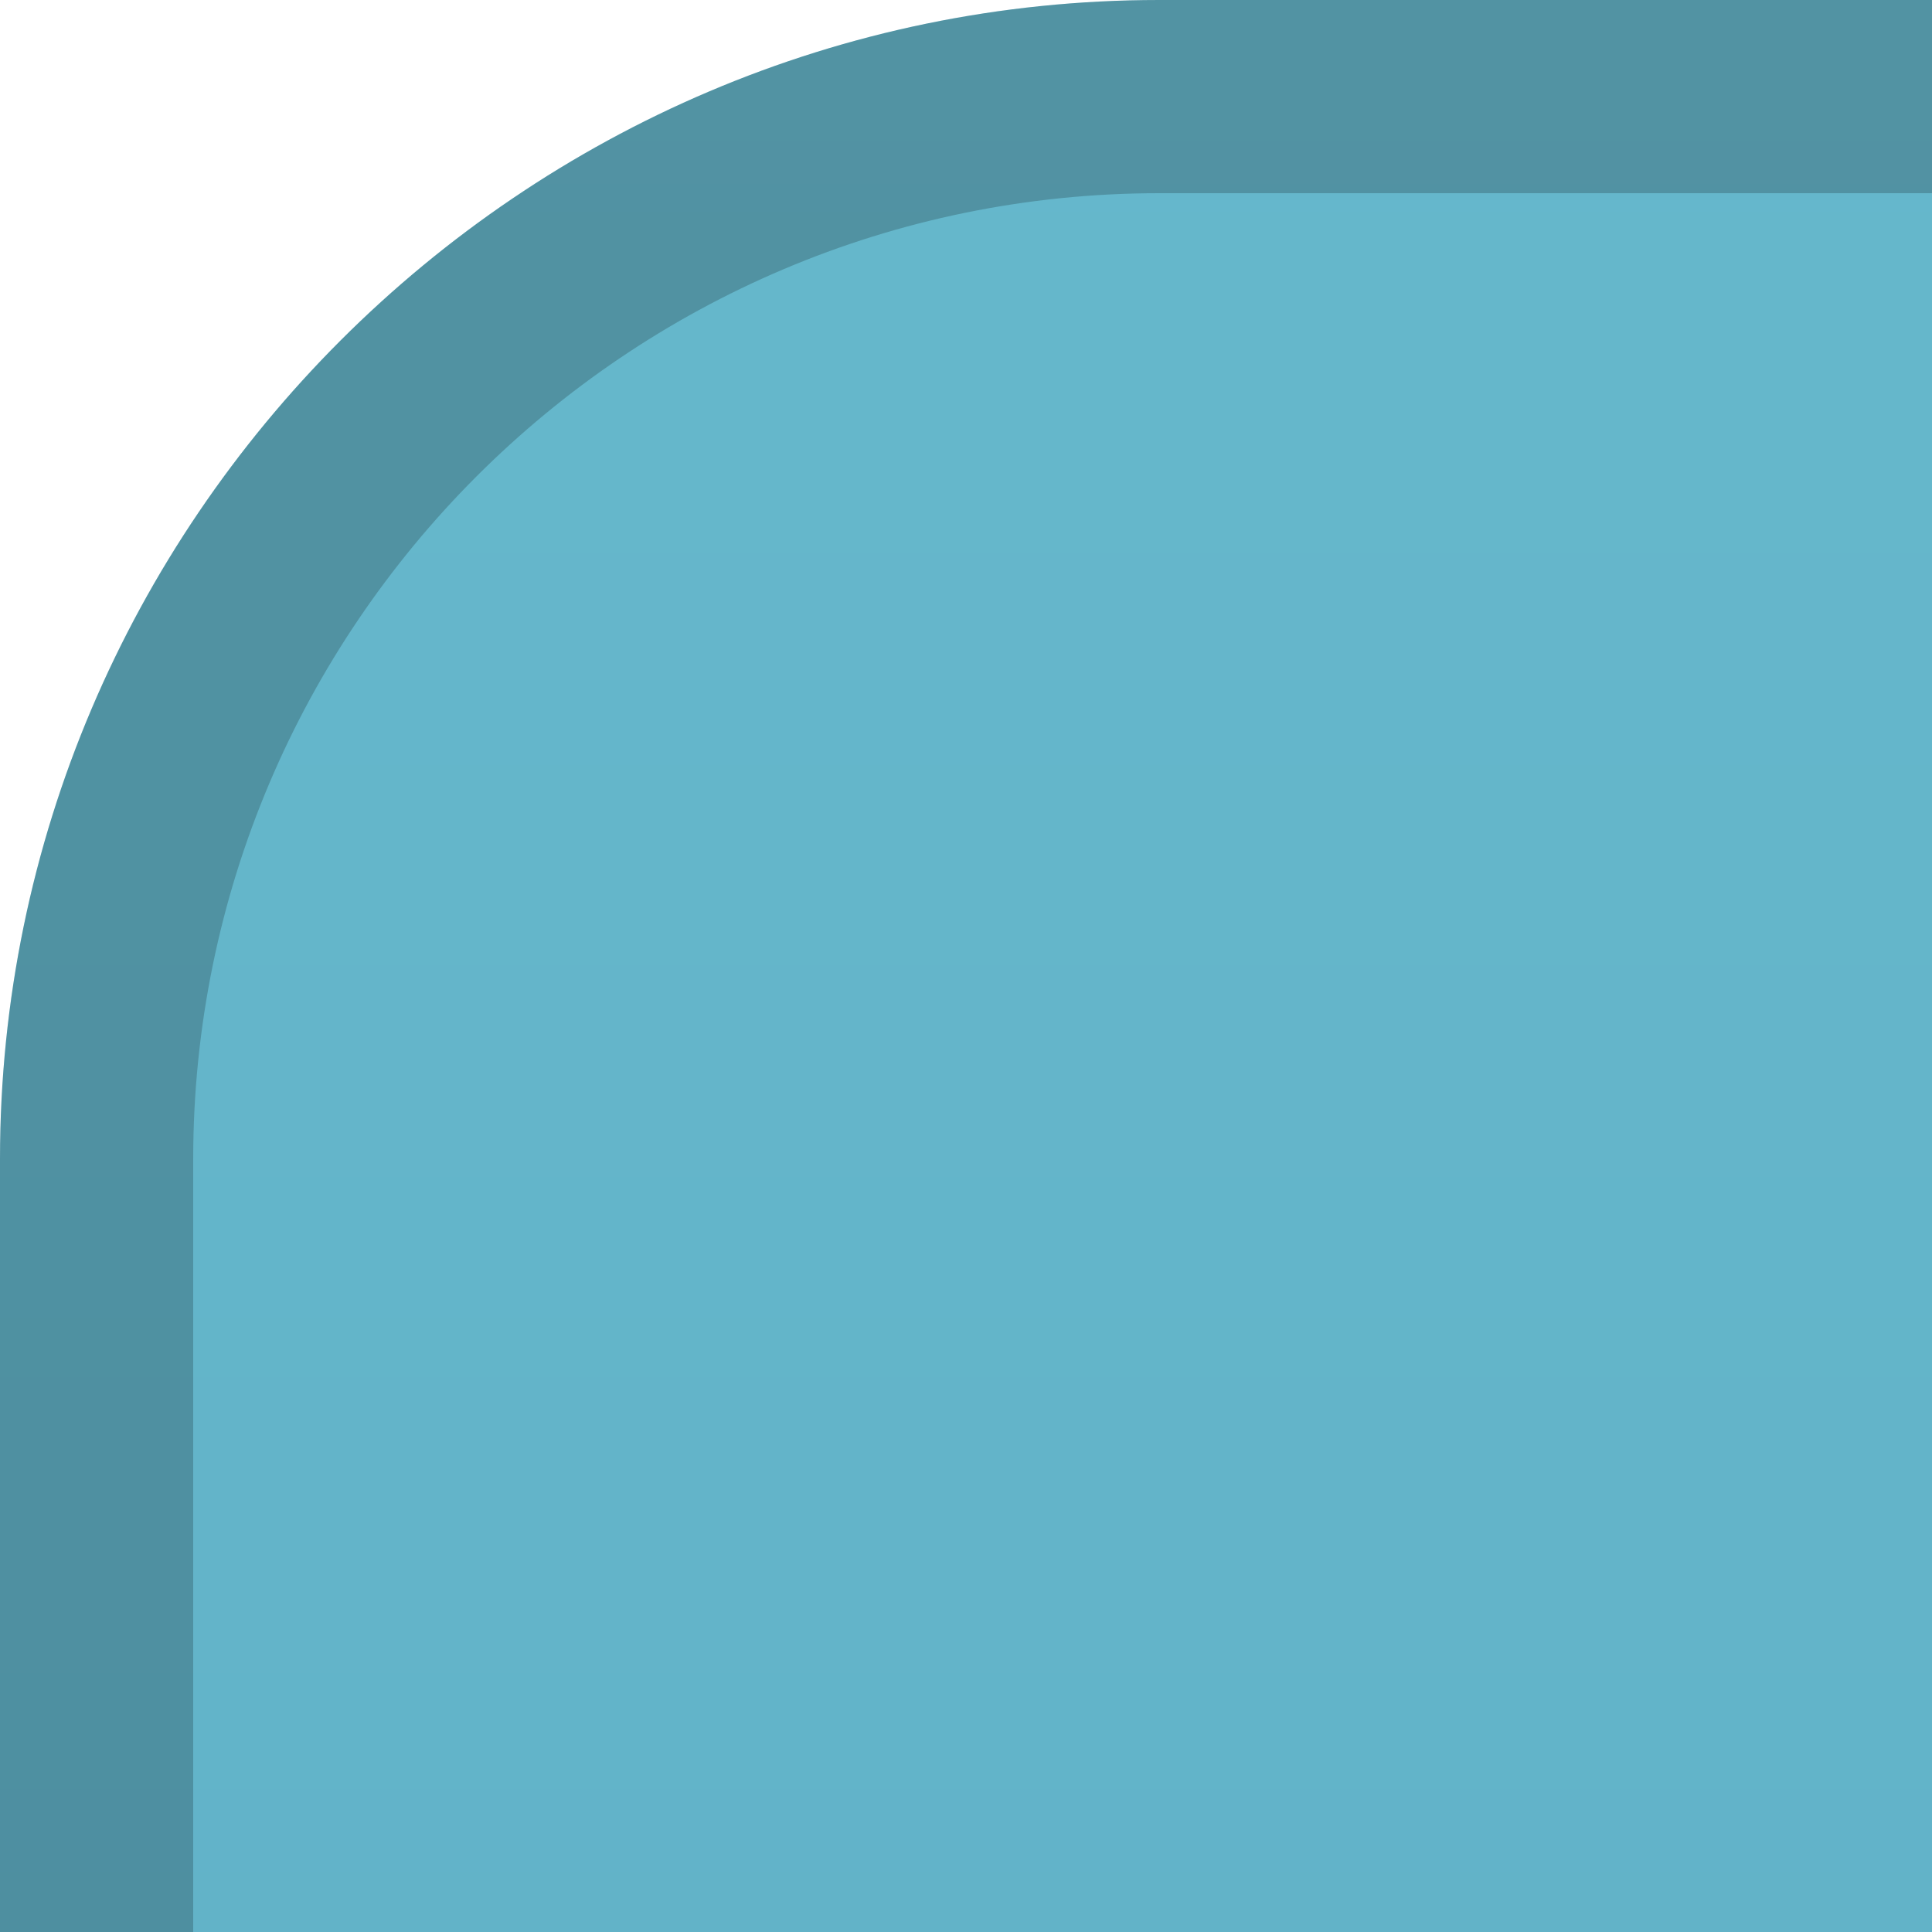 <?xml version="1.0" encoding="UTF-8"?>
<!DOCTYPE svg PUBLIC "-//W3C//DTD SVG 1.1 Tiny//EN" "http://www.w3.org/Graphics/SVG/1.1/DTD/svg11-tiny.dtd">
<svg baseProfile="tiny" height="10px" version="1.1" viewBox="0 0 10 10" width="10px" x="0px" xmlns="http://www.w3.org/2000/svg" xmlns:xlink="http://www.w3.org/1999/xlink" y="0px">
<rect fill="none" height="10" width="10"/>
<g>
<path d="M6,0C2.7,0,0,2.7,0,6v4h10V0H6z" fill="url(#SVGID_1_)"/>
<defs>
<linearGradient gradientUnits="userSpaceOnUse" id="SVGID_1_" x1="5" x2="5" y1="-0.333" y2="99.847">
<stop offset="0" style="stop-color:#66B8CC"/>
<stop offset="1" style="stop-color:#3F89A9"/>
</linearGradient>
</defs>
</g>
<path d="M6,0C2.7,0,0,2.7,0,6v4h1V6c0-2.757,2.243-5,5-5h4V0H6z" fill-opacity="0.2" stroke-opacity="0.2"/>
</svg>
